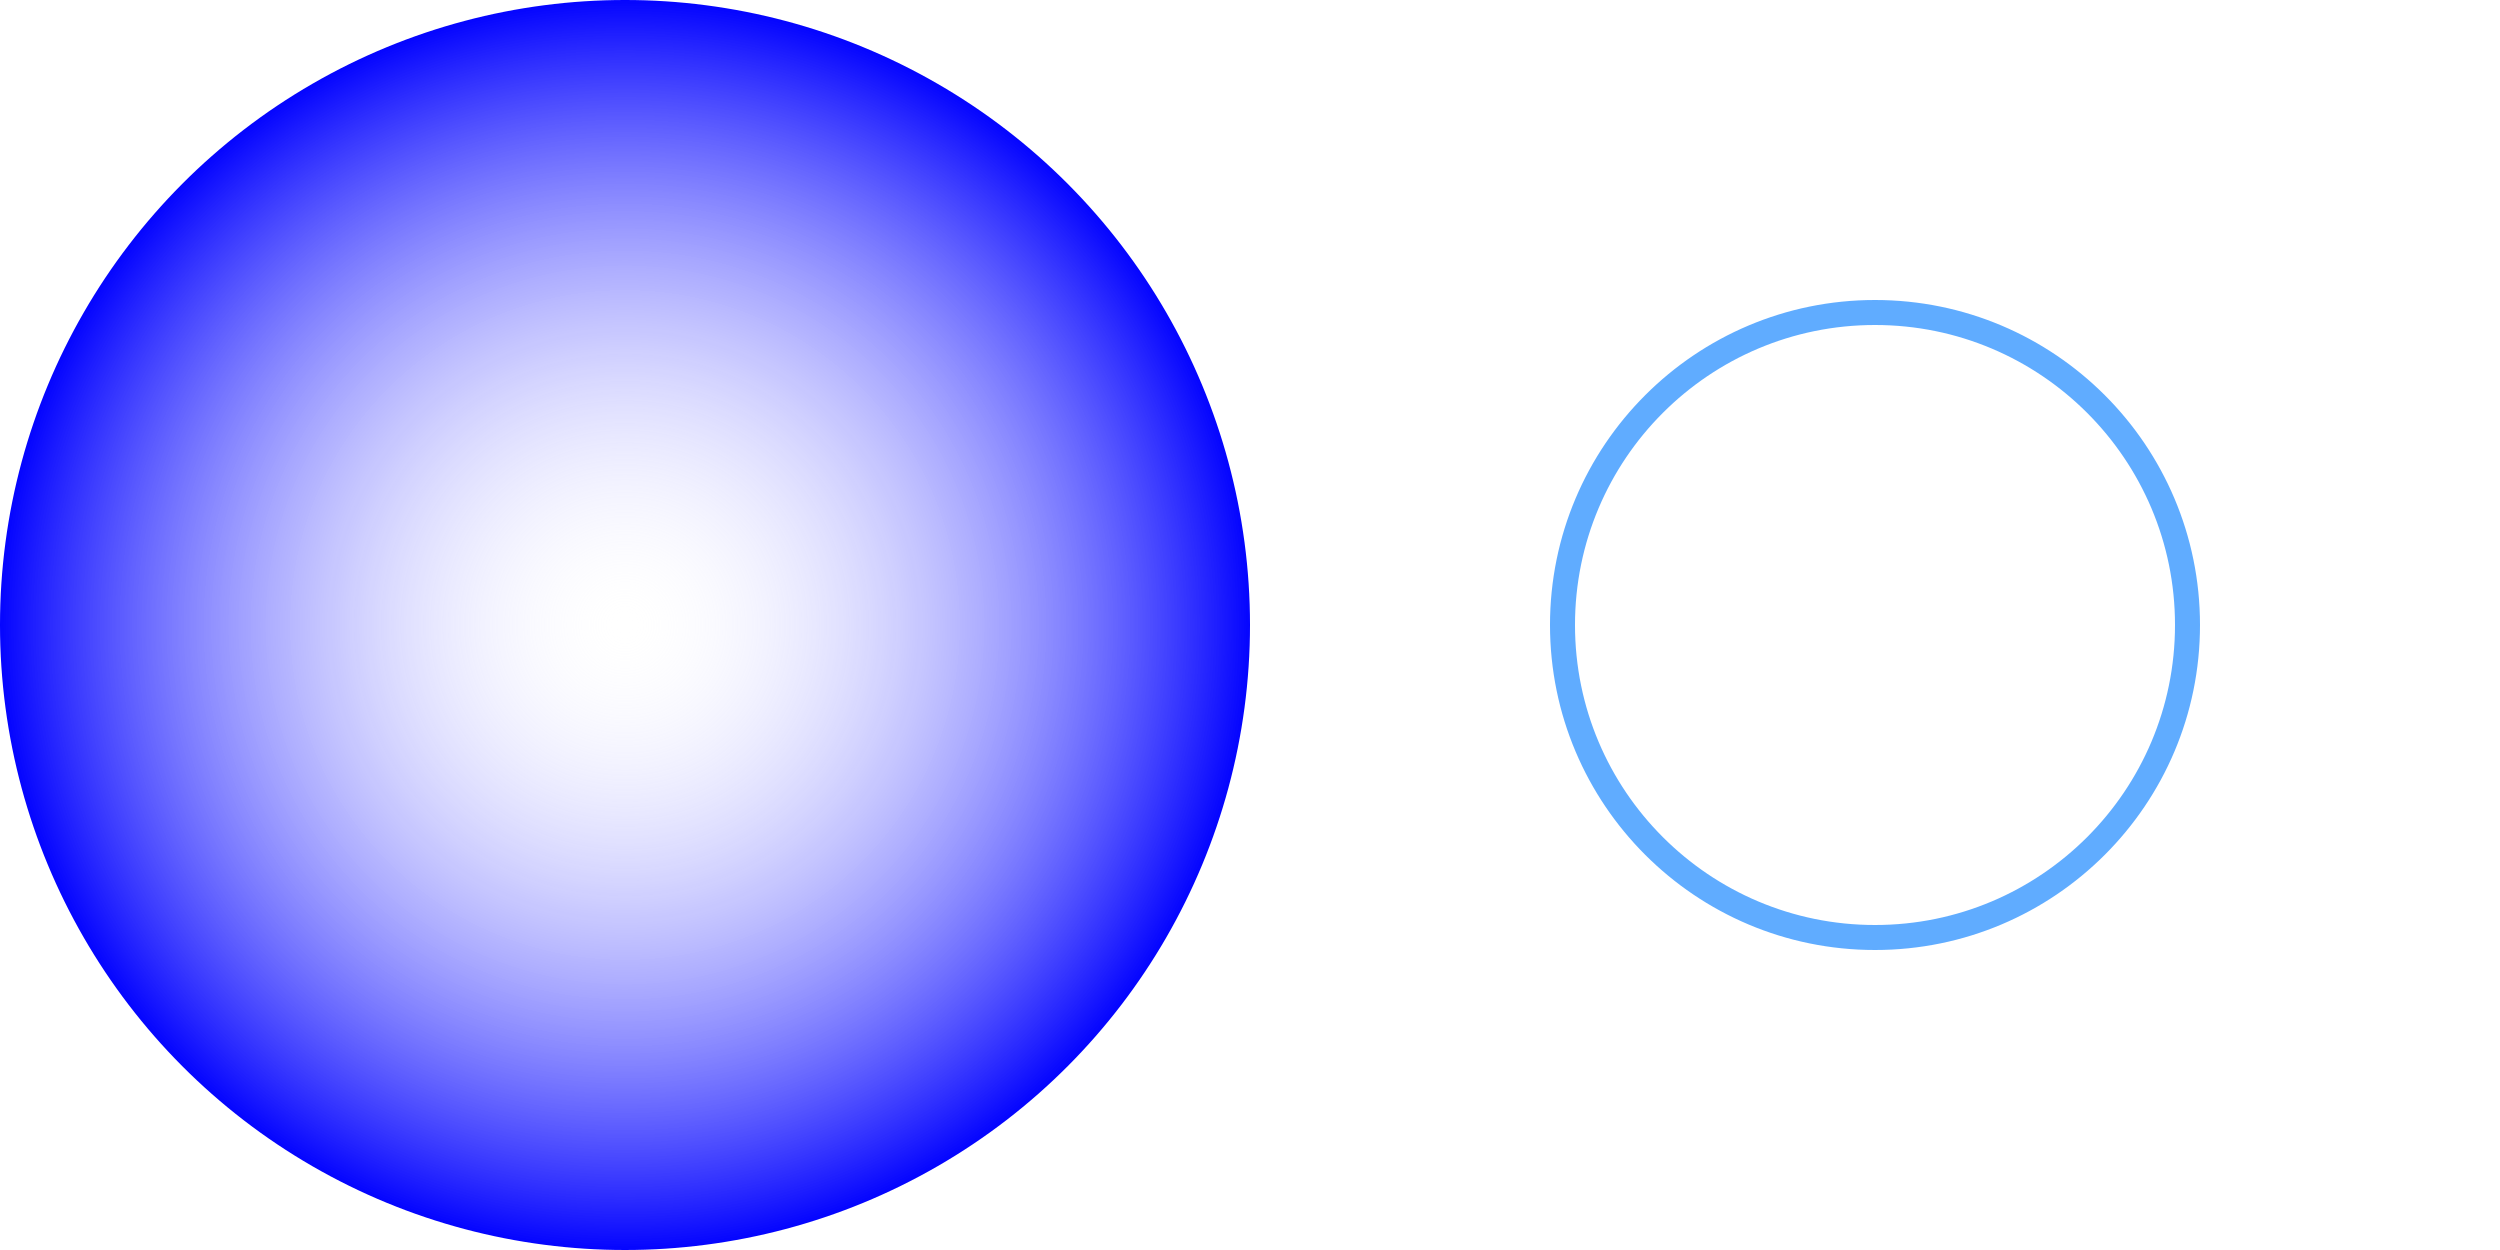 <?xml version="1.0" encoding="UTF-8"?>
<svg width="400px" height="200px" version="1.1" xmlns="http://www.w3.org/2000/svg" xmlns:xlink="http://www.w3.org/1999/xlink">
  <defs>
    <radialGradient id="grad1" cx="50%" cy="50%" r="50%" fx="50%" fy="50%">
      <stop offset="0%" stop-opacity="0" style="stop-color:rgb(255,255,255);stop-opacity:0"/>
      <stop offset="100%" style="stop-color:rgb(0,0,255);stop-opacity:1"/>
    </radialGradient>
  </defs>
  <circle cx="100" cy="100" r="100" fill="url(#grad1)"/>
  <circle cx="300" cy="100" r="50" fill="none" stroke="rgb(96, 172, 255)" stroke-width="4px"/>
</svg>
